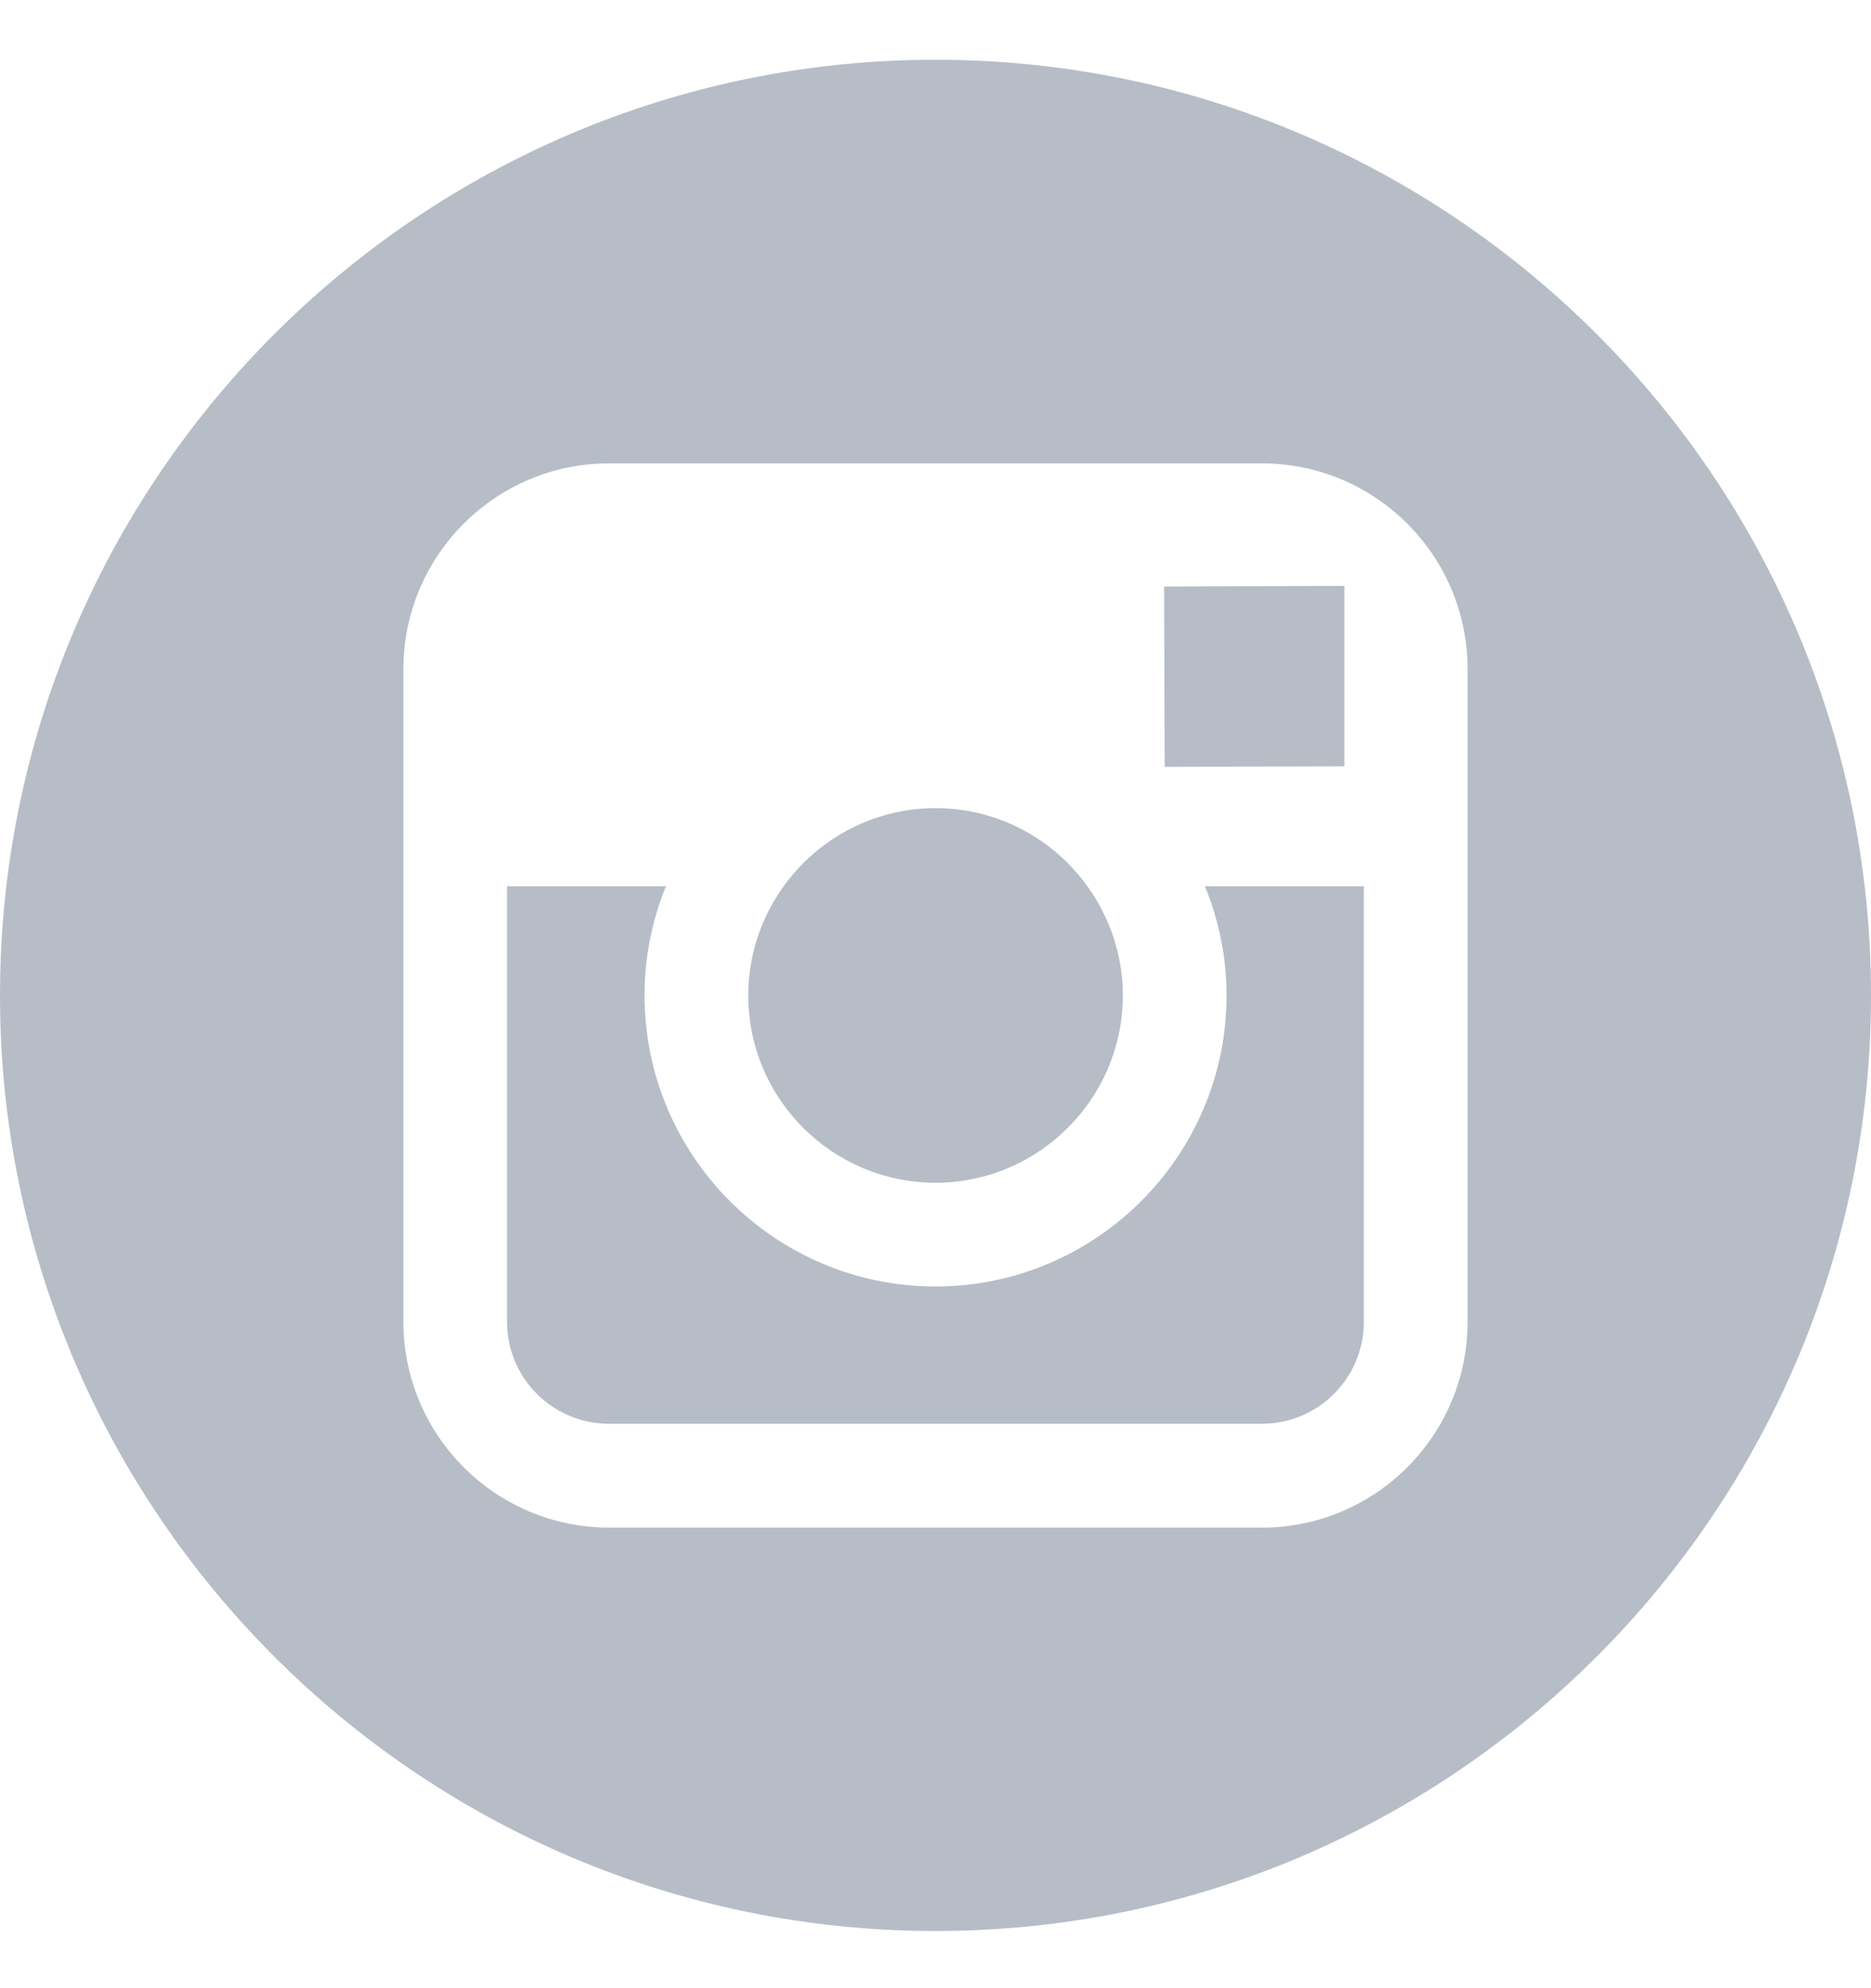 <svg width="16" height="17" viewBox="0 0 16 17" fill="none" xmlns="http://www.w3.org/2000/svg">
<g clip-path="url(#clip0_7001_544)">
<path d="M8 10.113C8.882 10.113 9.602 9.394 9.602 8.511C9.602 8.163 9.488 7.841 9.299 7.578C9.008 7.174 8.535 6.91 8.001 6.91C7.466 6.91 6.993 7.174 6.702 7.577C6.512 7.84 6.399 8.162 6.399 8.511C6.398 9.394 7.117 10.113 8 10.113Z" fill="#B6BDC7"/>
<path d="M11.497 6.552V5.21V5.01L11.296 5.01L9.955 5.015L9.96 6.557L11.497 6.552Z" fill="#B6BDC7"/>
<path d="M8 0.511C3.589 0.511 0 4.1 0 8.511C0 12.922 3.589 16.511 8 16.511C12.411 16.511 16 12.922 16 8.511C16 4.1 12.412 0.511 8 0.511ZM12.55 7.578V11.303C12.55 12.273 11.761 13.062 10.791 13.062H5.209C4.239 13.062 3.45 12.273 3.45 11.303V7.578V5.72C3.45 4.75 4.239 3.962 5.209 3.962H10.791C11.761 3.962 12.55 4.75 12.55 5.72V7.578Z" fill="#B6BDC7"/>
<path d="M10.489 8.511C10.489 9.883 9.372 11 8 11C6.628 11 5.512 9.883 5.512 8.511C5.512 8.181 5.577 7.866 5.695 7.578H4.336V11.303C4.336 11.784 4.727 12.174 5.208 12.174H10.791C11.271 12.174 11.663 11.784 11.663 11.303V7.578H10.304C10.422 7.866 10.489 8.181 10.489 8.511Z" fill="#B6BDC7"/>
</g>
<defs>
<clipPath id="clip0_7001_544">
<rect width="16" height="16" fill="white" transform="translate(0 0.511)"/>
</clipPath>
</defs>
</svg>
